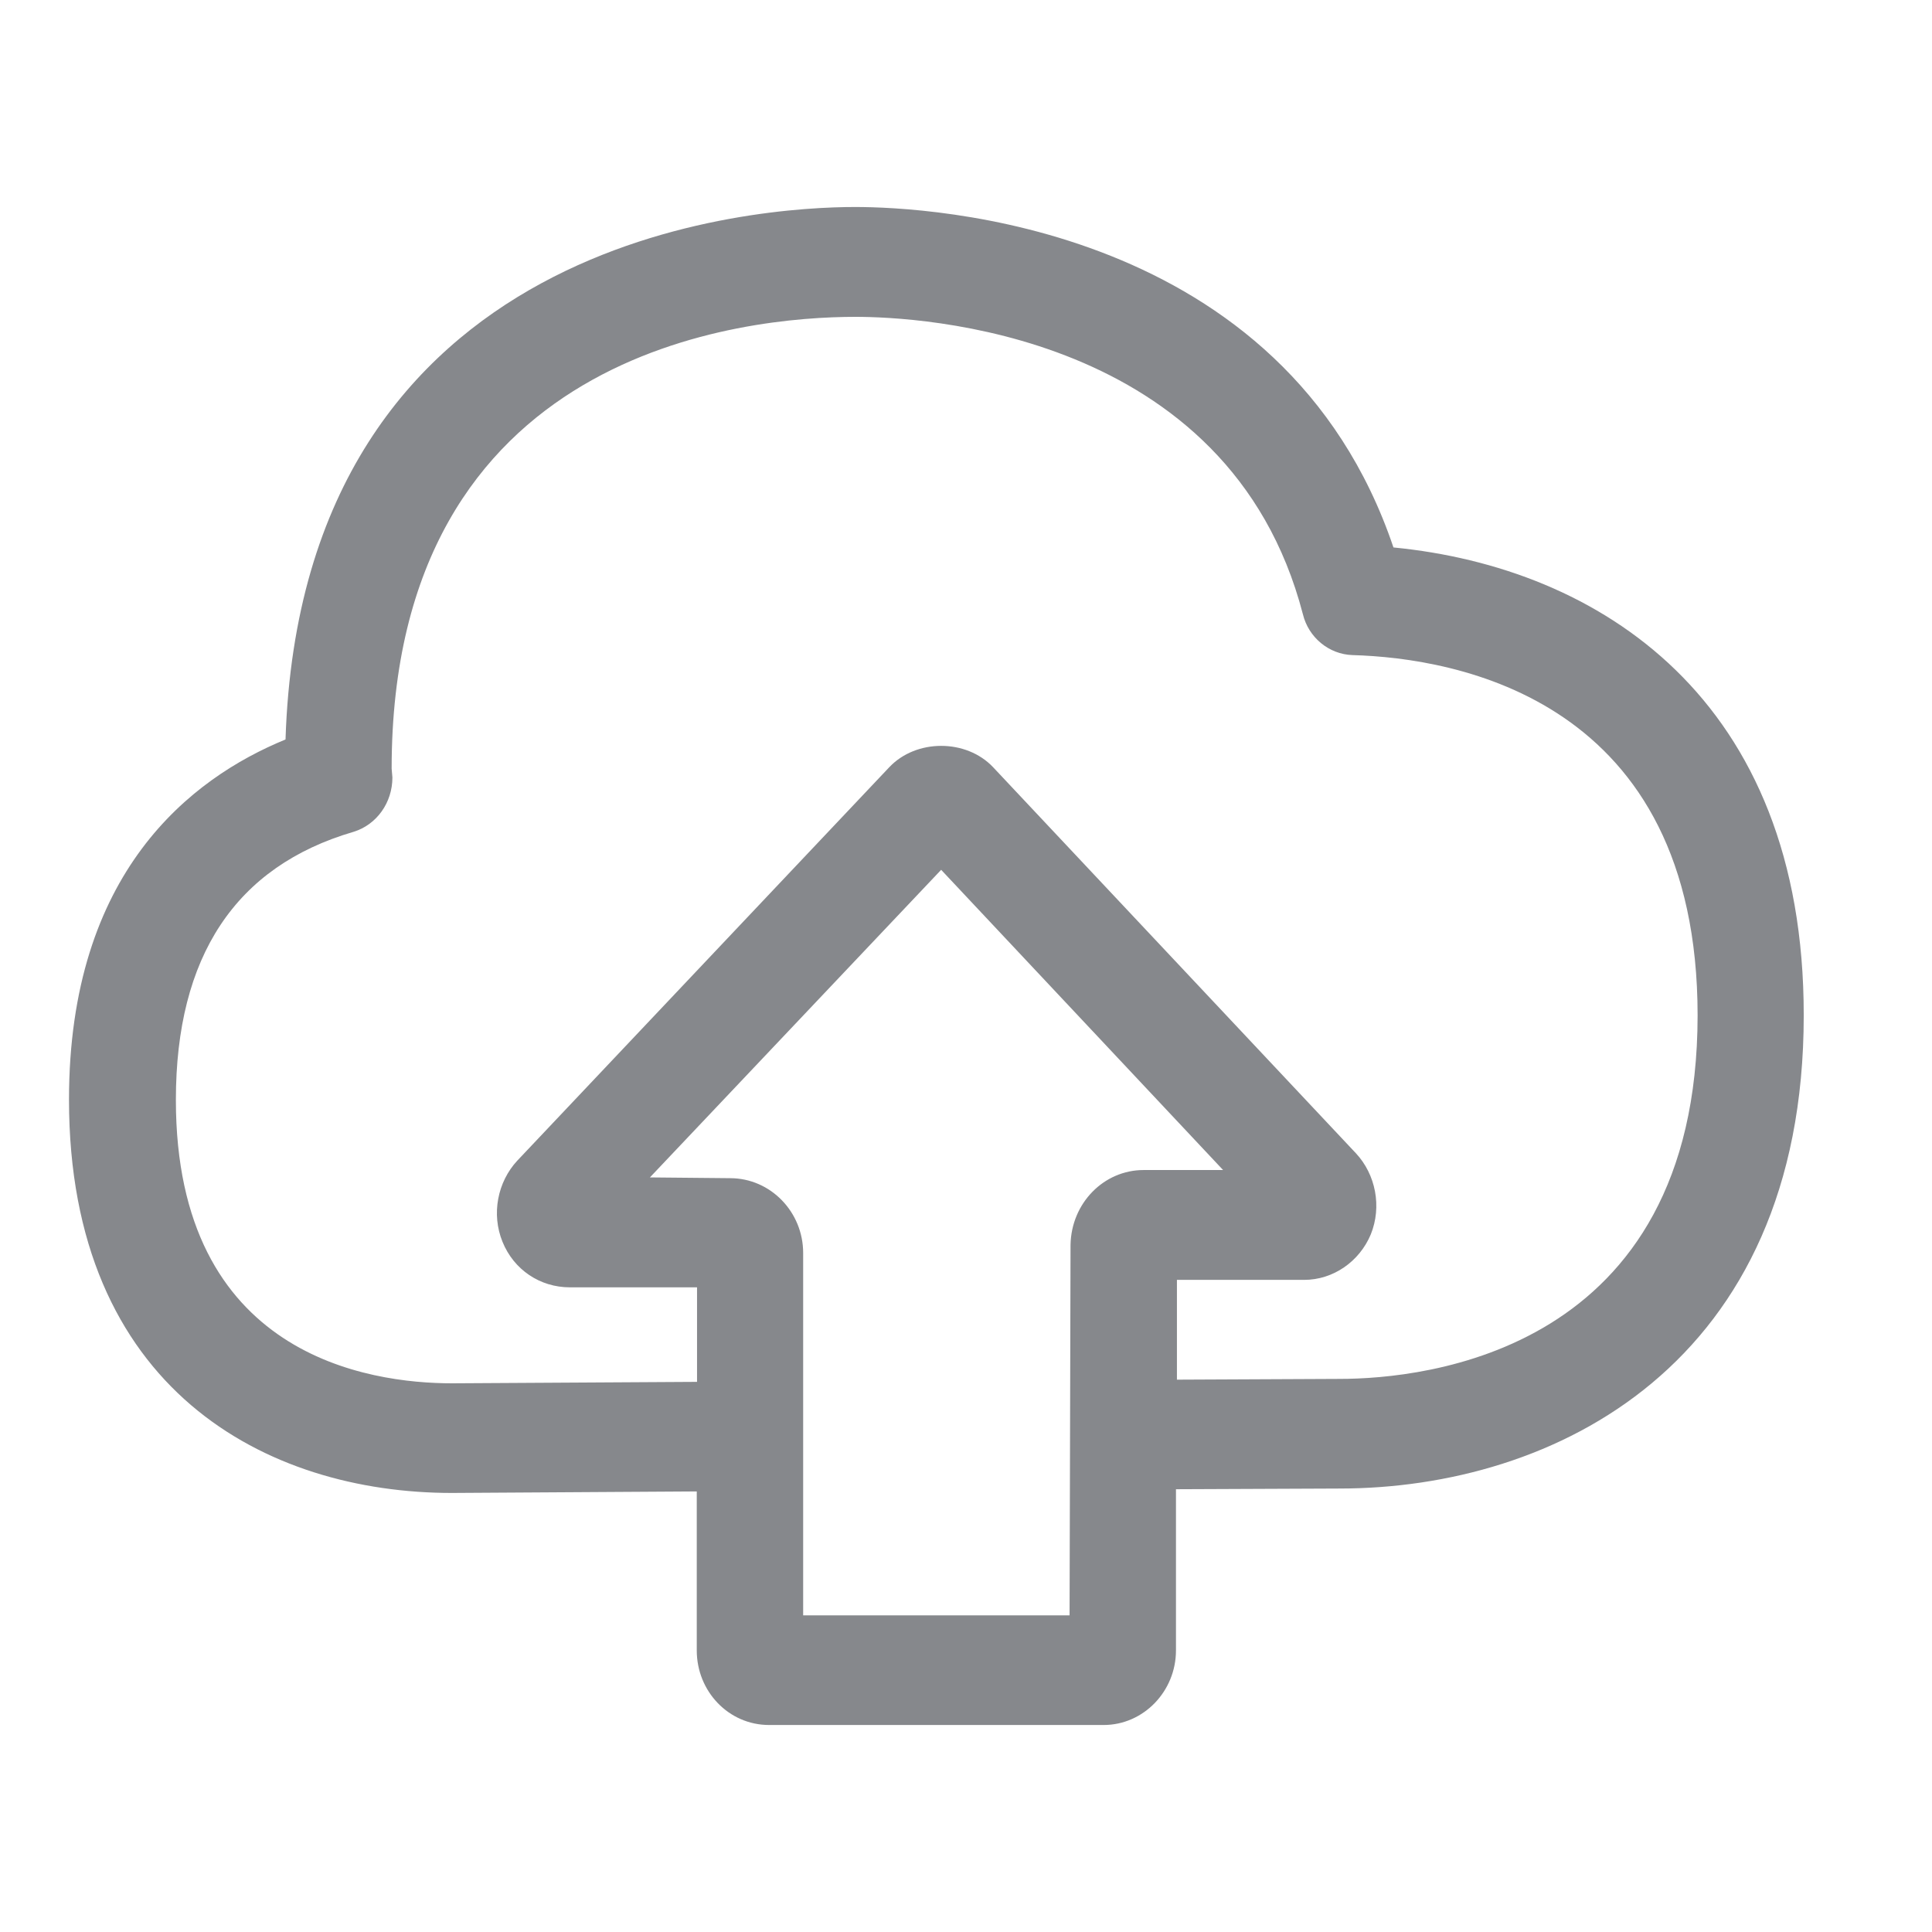 <svg width="28" height="28" viewBox="0 0 28 28" fill="none" xmlns="http://www.w3.org/2000/svg">
<rect width="28" height="28" fill="white"/>
<path fill-rule="evenodd" clip-rule="evenodd" d="M19.415 19.984L17.057 19.995V18.549H18.9C19.322 18.549 19.701 18.284 19.866 17.891C20.03 17.487 19.937 17.021 19.651 16.714L14.392 11.118C14.002 10.707 13.279 10.707 12.889 11.118L7.497 16.821C7.211 17.129 7.118 17.594 7.283 17.998C7.447 18.402 7.826 18.657 8.259 18.657H10.102V20.027L6.553 20.048C5.347 20.048 2.549 19.655 2.549 15.941C2.549 13.859 3.415 12.556 5.122 12.056C5.462 11.952 5.687 11.63 5.687 11.268L5.676 11.139C5.676 5.057 10.821 4.592 12.399 4.592C13.293 4.592 17.812 4.792 18.882 8.9C18.964 9.24 19.261 9.483 19.601 9.494C21.104 9.537 24.603 10.131 24.603 14.717C24.599 19.601 20.639 19.984 19.415 19.984ZM15.501 23.411H11.64V18.159C11.64 17.565 11.168 17.075 10.581 17.075L9.419 17.064L13.64 12.606L17.726 16.957H16.574C15.998 16.957 15.526 17.436 15.515 18.041L15.501 23.411ZM20.195 7.934C18.61 3.243 13.454 3 12.392 3C11.043 3 4.374 3.372 4.138 10.717C2.767 11.279 1 12.639 1 15.937C1 20.138 3.862 21.637 6.549 21.637L10.098 21.615V23.919C10.098 24.513 10.56 25 11.147 25H15.995C16.571 25 17.043 24.513 17.043 23.919V21.583L19.412 21.573C22.521 21.573 26.141 19.78 26.141 14.717C26.145 10.123 23.172 8.224 20.195 7.934Z" fill="#86888C"/>
</svg>
